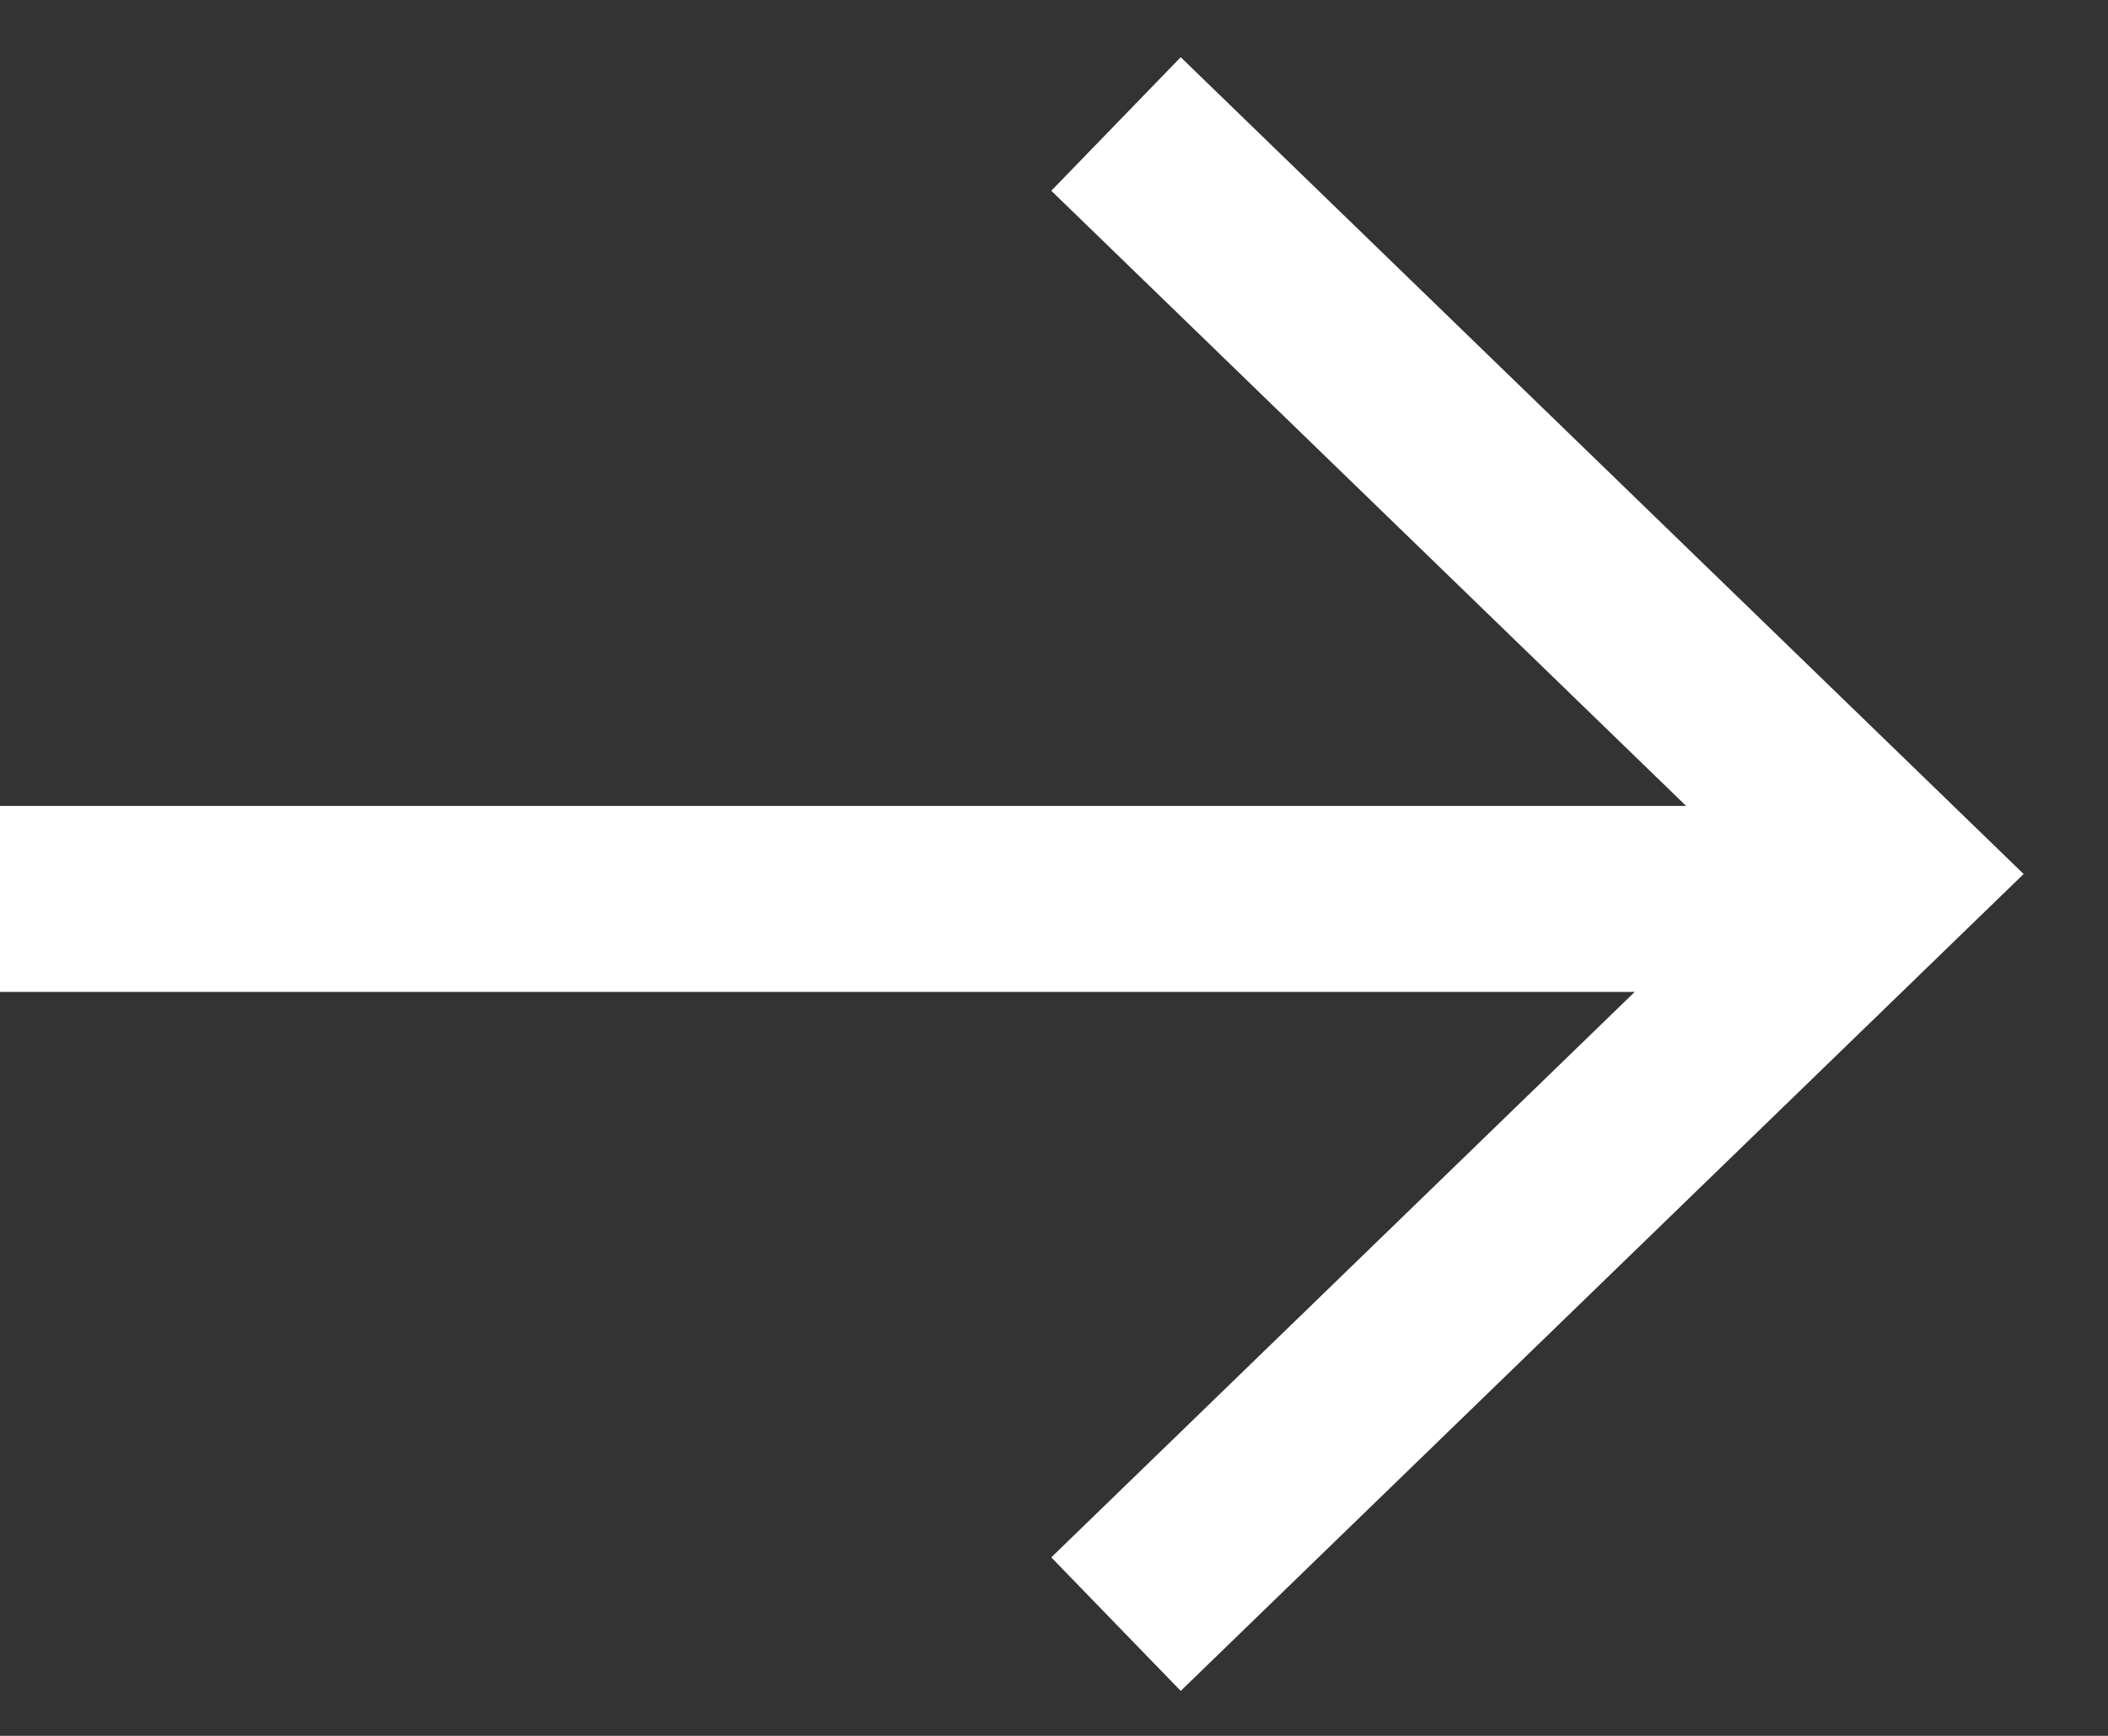 <svg width="17" height="14" viewBox="0 0 17 14" fill="none" xmlns="http://www.w3.org/2000/svg">
<rect x="0" y="0" width="17" height="14" fill="#333333" stroke="none"/>
<path d="M9 1L15.242 7.049L9 13.099" stroke="white" stroke-width="1.5"/>
<path d="M0 7.25H14.5" stroke="white" stroke-width="1.5" stroke-linejoin="round"/>
</svg>
